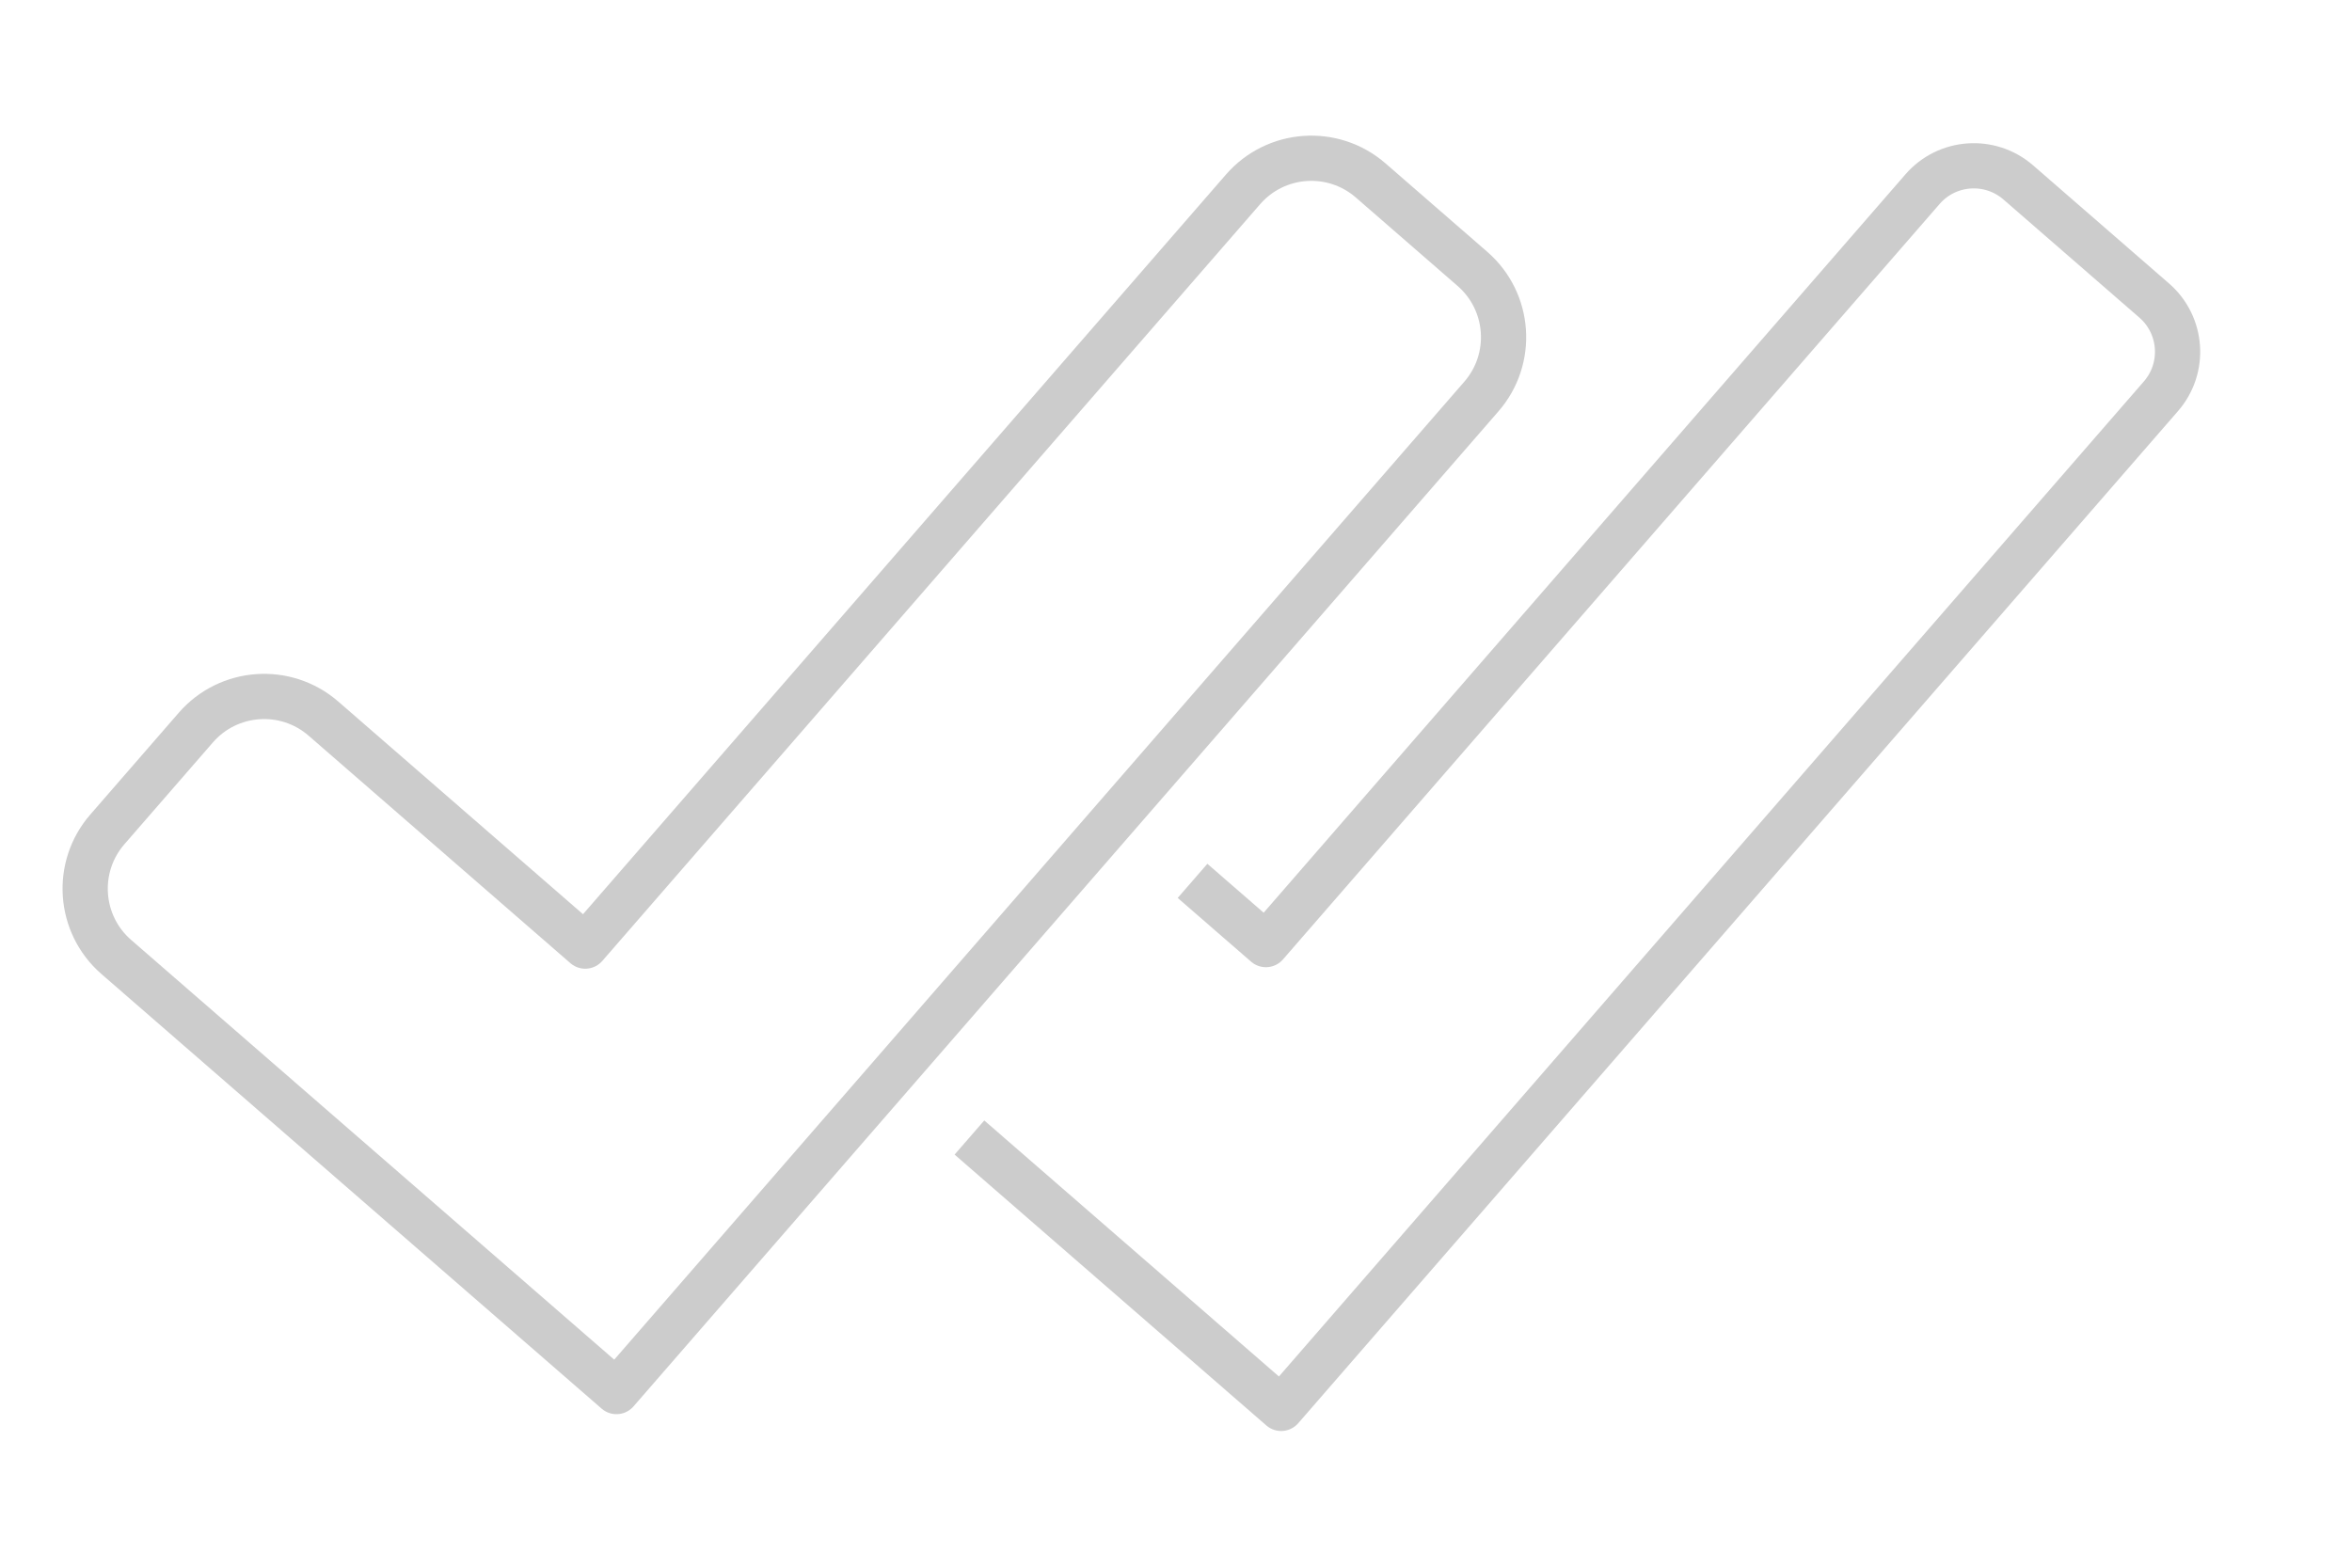 <svg width="90" height="60" viewBox="0 0 104 60" fill="none" xmlns="http://www.w3.org/2000/svg">
<path d="M27.258 56.877L5.142 37.657C3.475 36.208 3.298 33.681 4.747 32.014L8.66 27.511C10.109 25.844 12.635 25.667 14.303 27.116L25.878 37.176L54.964 3.709C56.413 2.041 58.939 1.864 60.607 3.313L65.109 7.226C66.776 8.675 66.953 11.202 65.504 12.869L27.258 56.877Z" stroke="#CCCCCC" stroke-width="2" stroke-linejoin="round"/>
<path d="M42.866 45.642L56.65 57.621L95.552 12.858C96.639 11.608 96.506 9.713 95.255 8.626L89.244 3.402C87.993 2.315 86.098 2.447 85.011 3.698L55.975 37.109L52.731 34.291" stroke="#CCCCCC" stroke-width="2" stroke-linejoin="round"/>
</svg>
